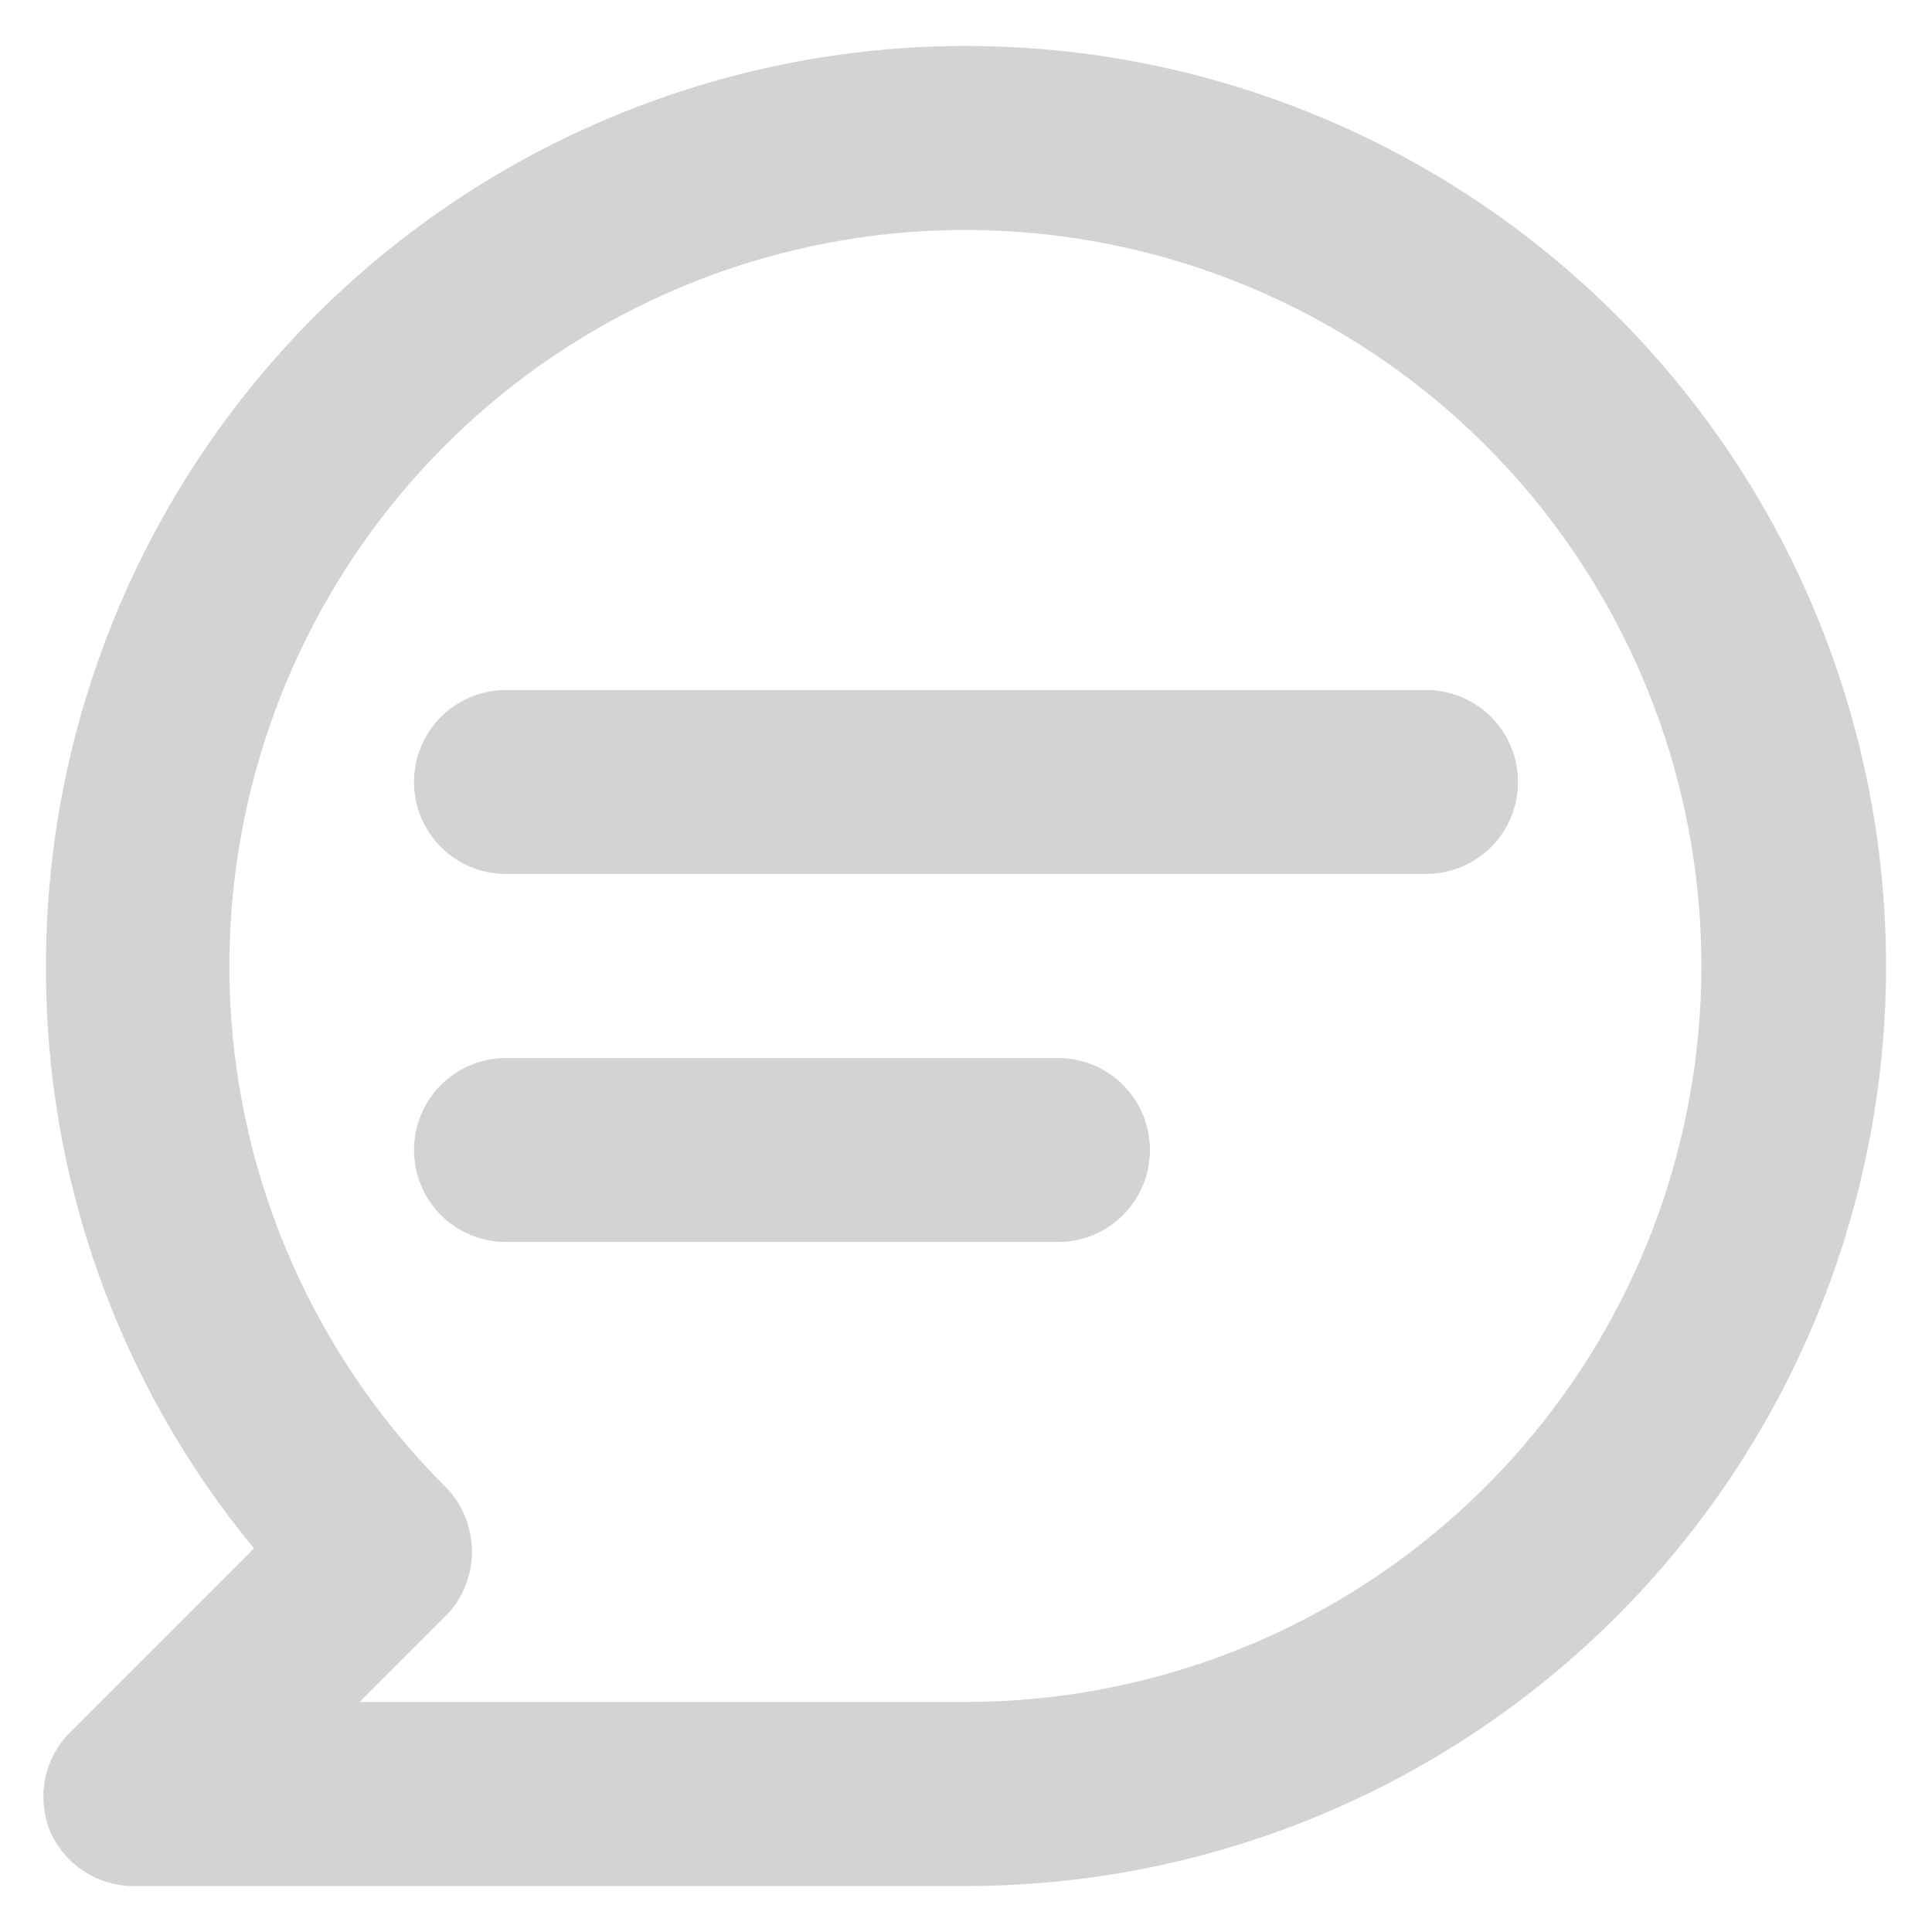 <svg width="14" height="14" viewBox="0 0 14 14" fill="none" xmlns="http://www.w3.org/2000/svg">
<path d="M10.333 5H3.667C3.49 5 3.32 5.07 3.195 5.195C3.07 5.32 3 5.49 3 5.667C3 5.844 3.07 6.013 3.195 6.138C3.32 6.263 3.49 6.333 3.667 6.333H10.333C10.51 6.333 10.68 6.263 10.805 6.138C10.93 6.013 11 5.844 11 5.667C11 5.49 10.93 5.32 10.805 5.195C10.68 5.07 10.51 5 10.333 5ZM7.667 7.667H3.667C3.49 7.667 3.32 7.737 3.195 7.862C3.07 7.987 3 8.157 3 8.333C3 8.51 3.07 8.68 3.195 8.805C3.32 8.93 3.49 9 3.667 9H7.667C7.843 9 8.013 8.93 8.138 8.805C8.263 8.68 8.333 8.51 8.333 8.333C8.333 8.157 8.263 7.987 8.138 7.862C8.013 7.737 7.843 7.667 7.667 7.667ZM7 0.333C6.124 0.333 5.258 0.506 4.449 0.841C3.64 1.176 2.905 1.667 2.286 2.286C1.036 3.536 0.333 5.232 0.333 7C0.327 8.539 0.86 10.032 1.84 11.22L0.507 12.553C0.414 12.647 0.351 12.766 0.326 12.896C0.302 13.025 0.316 13.159 0.367 13.28C0.422 13.4 0.512 13.501 0.624 13.57C0.737 13.639 0.868 13.672 1 13.667H7C8.768 13.667 10.464 12.964 11.714 11.714C12.964 10.464 13.667 8.768 13.667 7C13.667 5.232 12.964 3.536 11.714 2.286C10.464 1.036 8.768 0.333 7 0.333ZM7 12.333H2.607L3.227 11.713C3.351 11.588 3.42 11.419 3.42 11.243C3.42 11.067 3.351 10.898 3.227 10.773C2.354 9.901 1.81 8.754 1.688 7.526C1.567 6.298 1.875 5.066 2.559 4.04C3.244 3.013 4.264 2.256 5.444 1.897C6.625 1.538 7.893 1.6 9.033 2.071C10.174 2.543 11.115 3.395 11.697 4.483C12.28 5.57 12.467 6.826 12.227 8.037C11.988 9.247 11.335 10.337 10.382 11.12C9.429 11.904 8.234 12.332 7 12.333Z" fill="#D2D4D4"/>
</svg>
